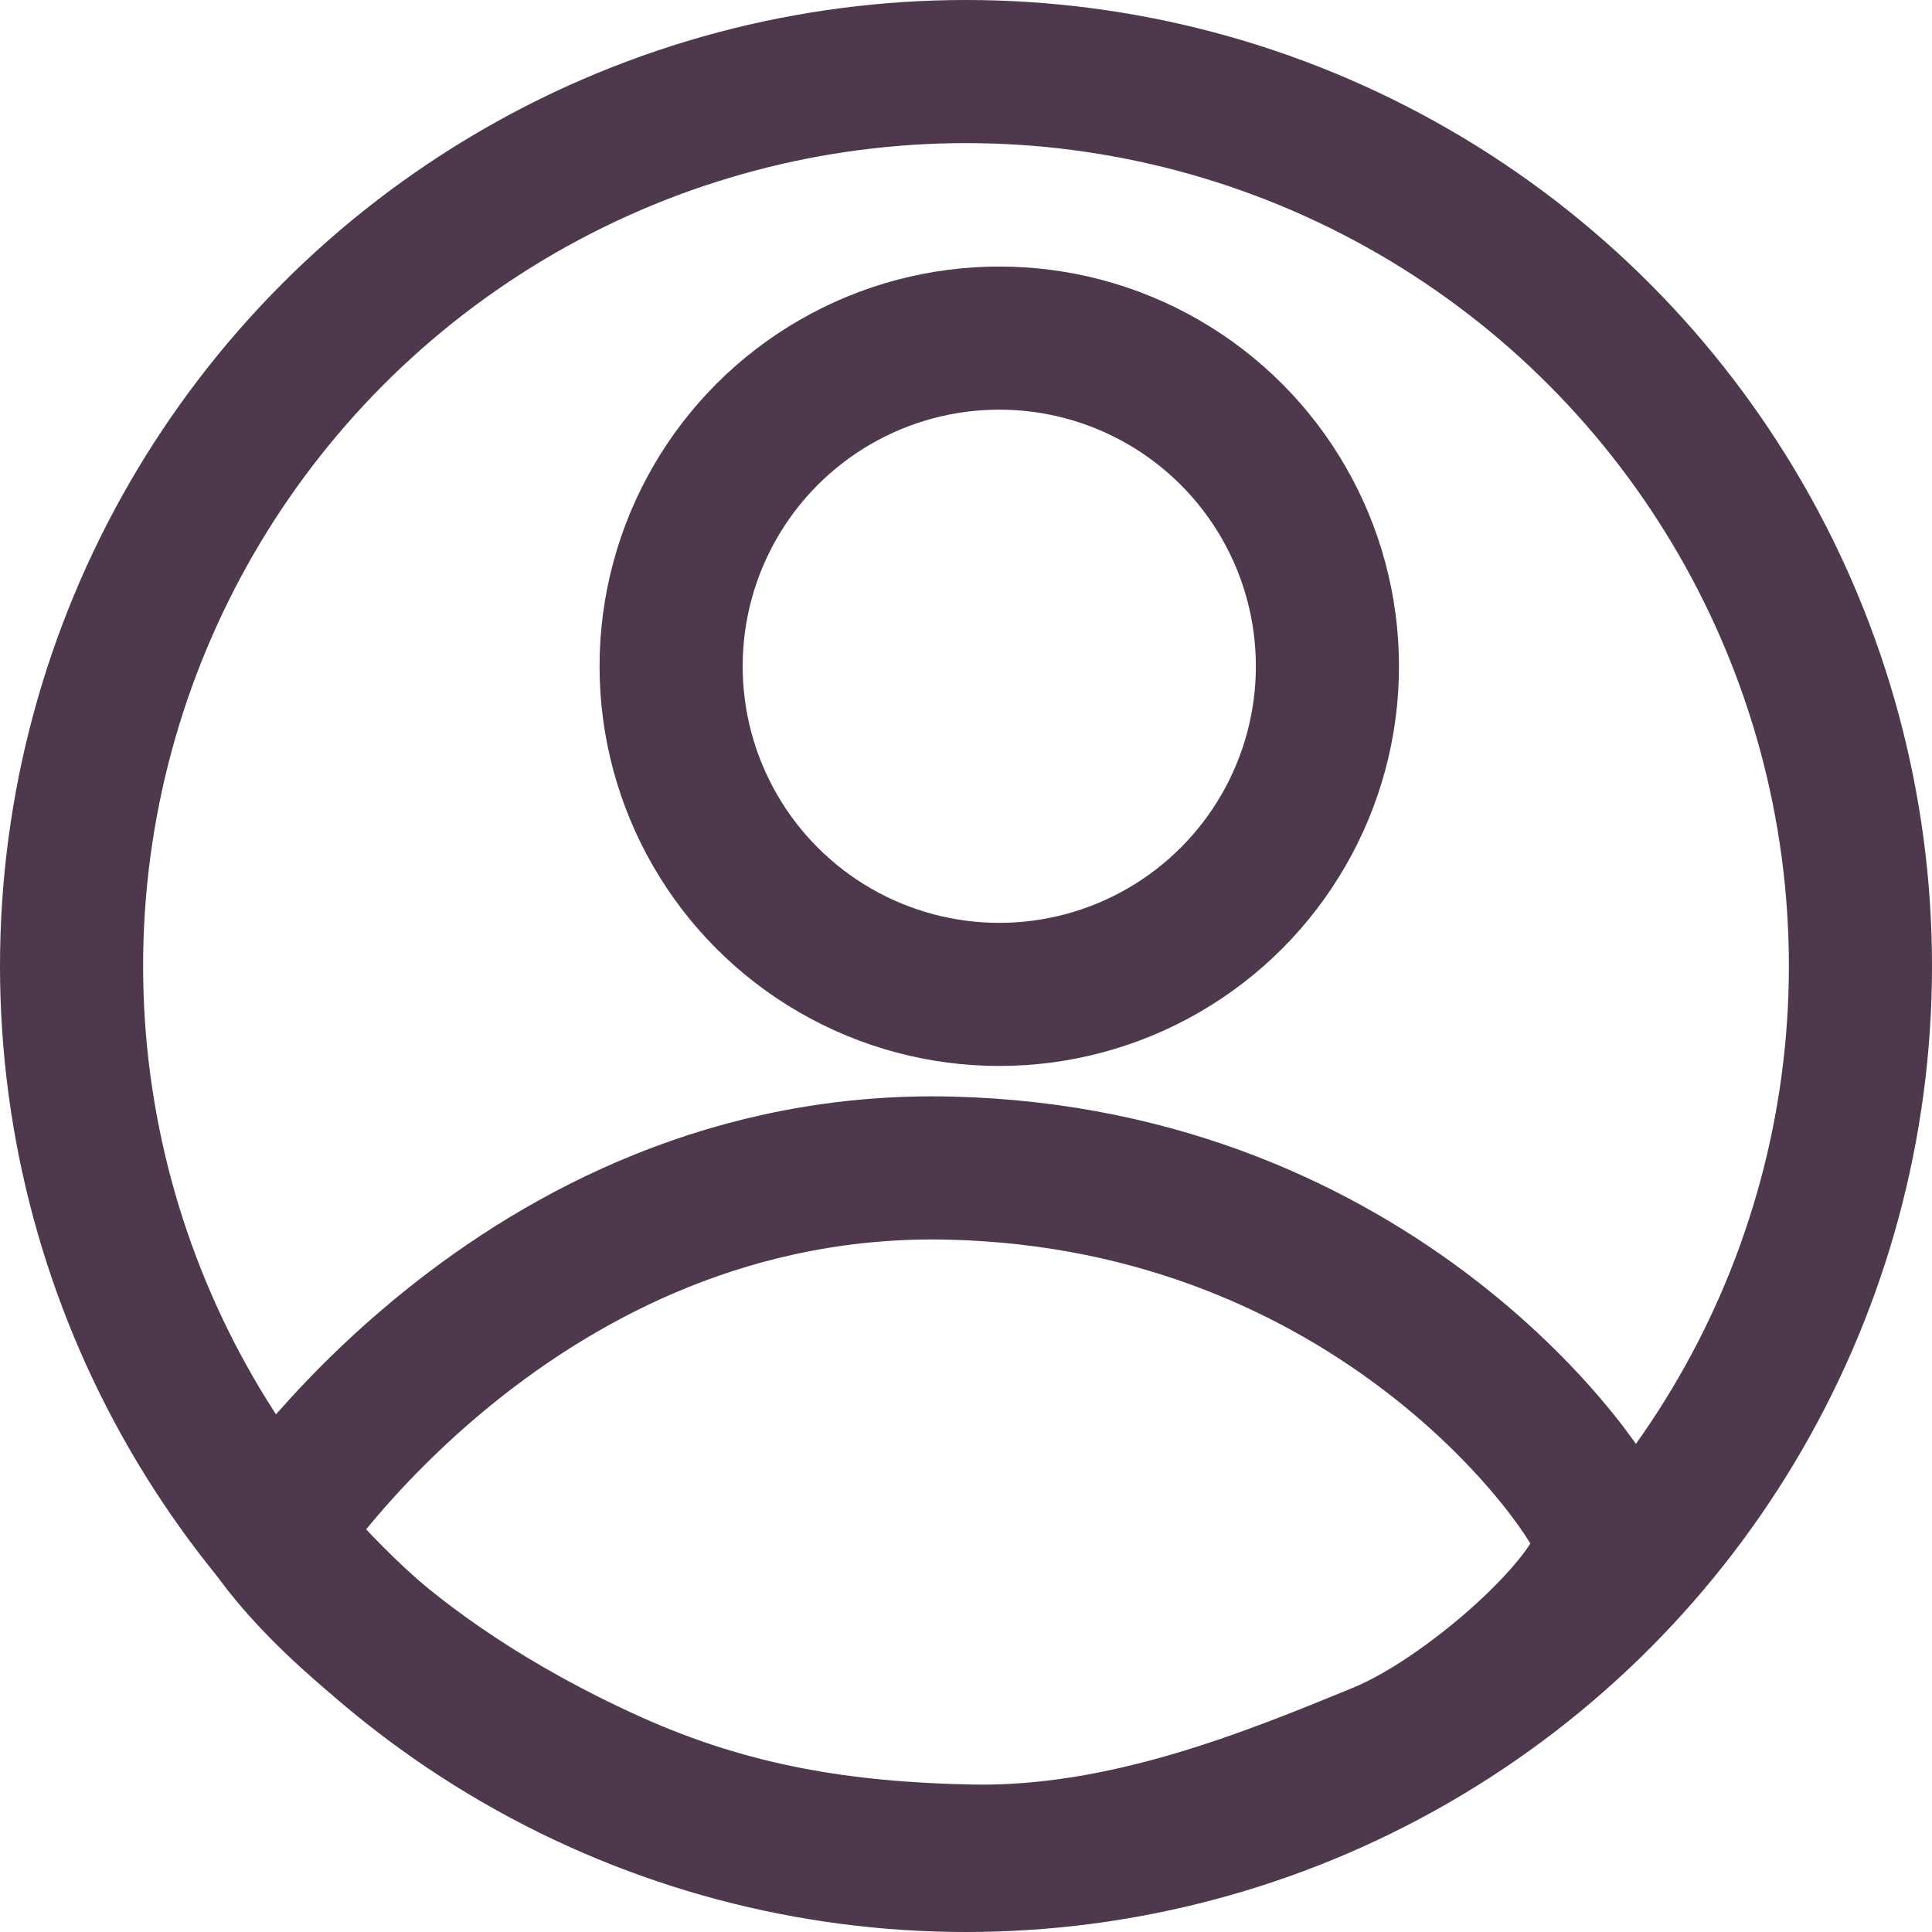 <svg width="27" height="27" viewBox="0 0 27 27" fill="none" xmlns="http://www.w3.org/2000/svg">
<circle cx="13.5" cy="13.5" r="12.5" stroke="#4D384E" stroke-width="2"/>
<circle cx="13.965" cy="9.311" r="4.586" stroke="#4D384E" stroke-width="2"/>
<path d="M13.292 16.325C7.23 16.172 3.831 21.42 3.831 21.42C3.831 21.42 5.096 23.356 8.559 24.913C10.204 25.652 11.772 25.904 13.568 25.939C15.71 25.981 17.744 25.146 19.292 24.51L19.295 24.509C20.622 23.964 22.639 22.119 22.437 21.439C22.235 20.76 19.222 16.474 13.292 16.325Z" stroke="#4D384E" stroke-width="2"/>
</svg>
